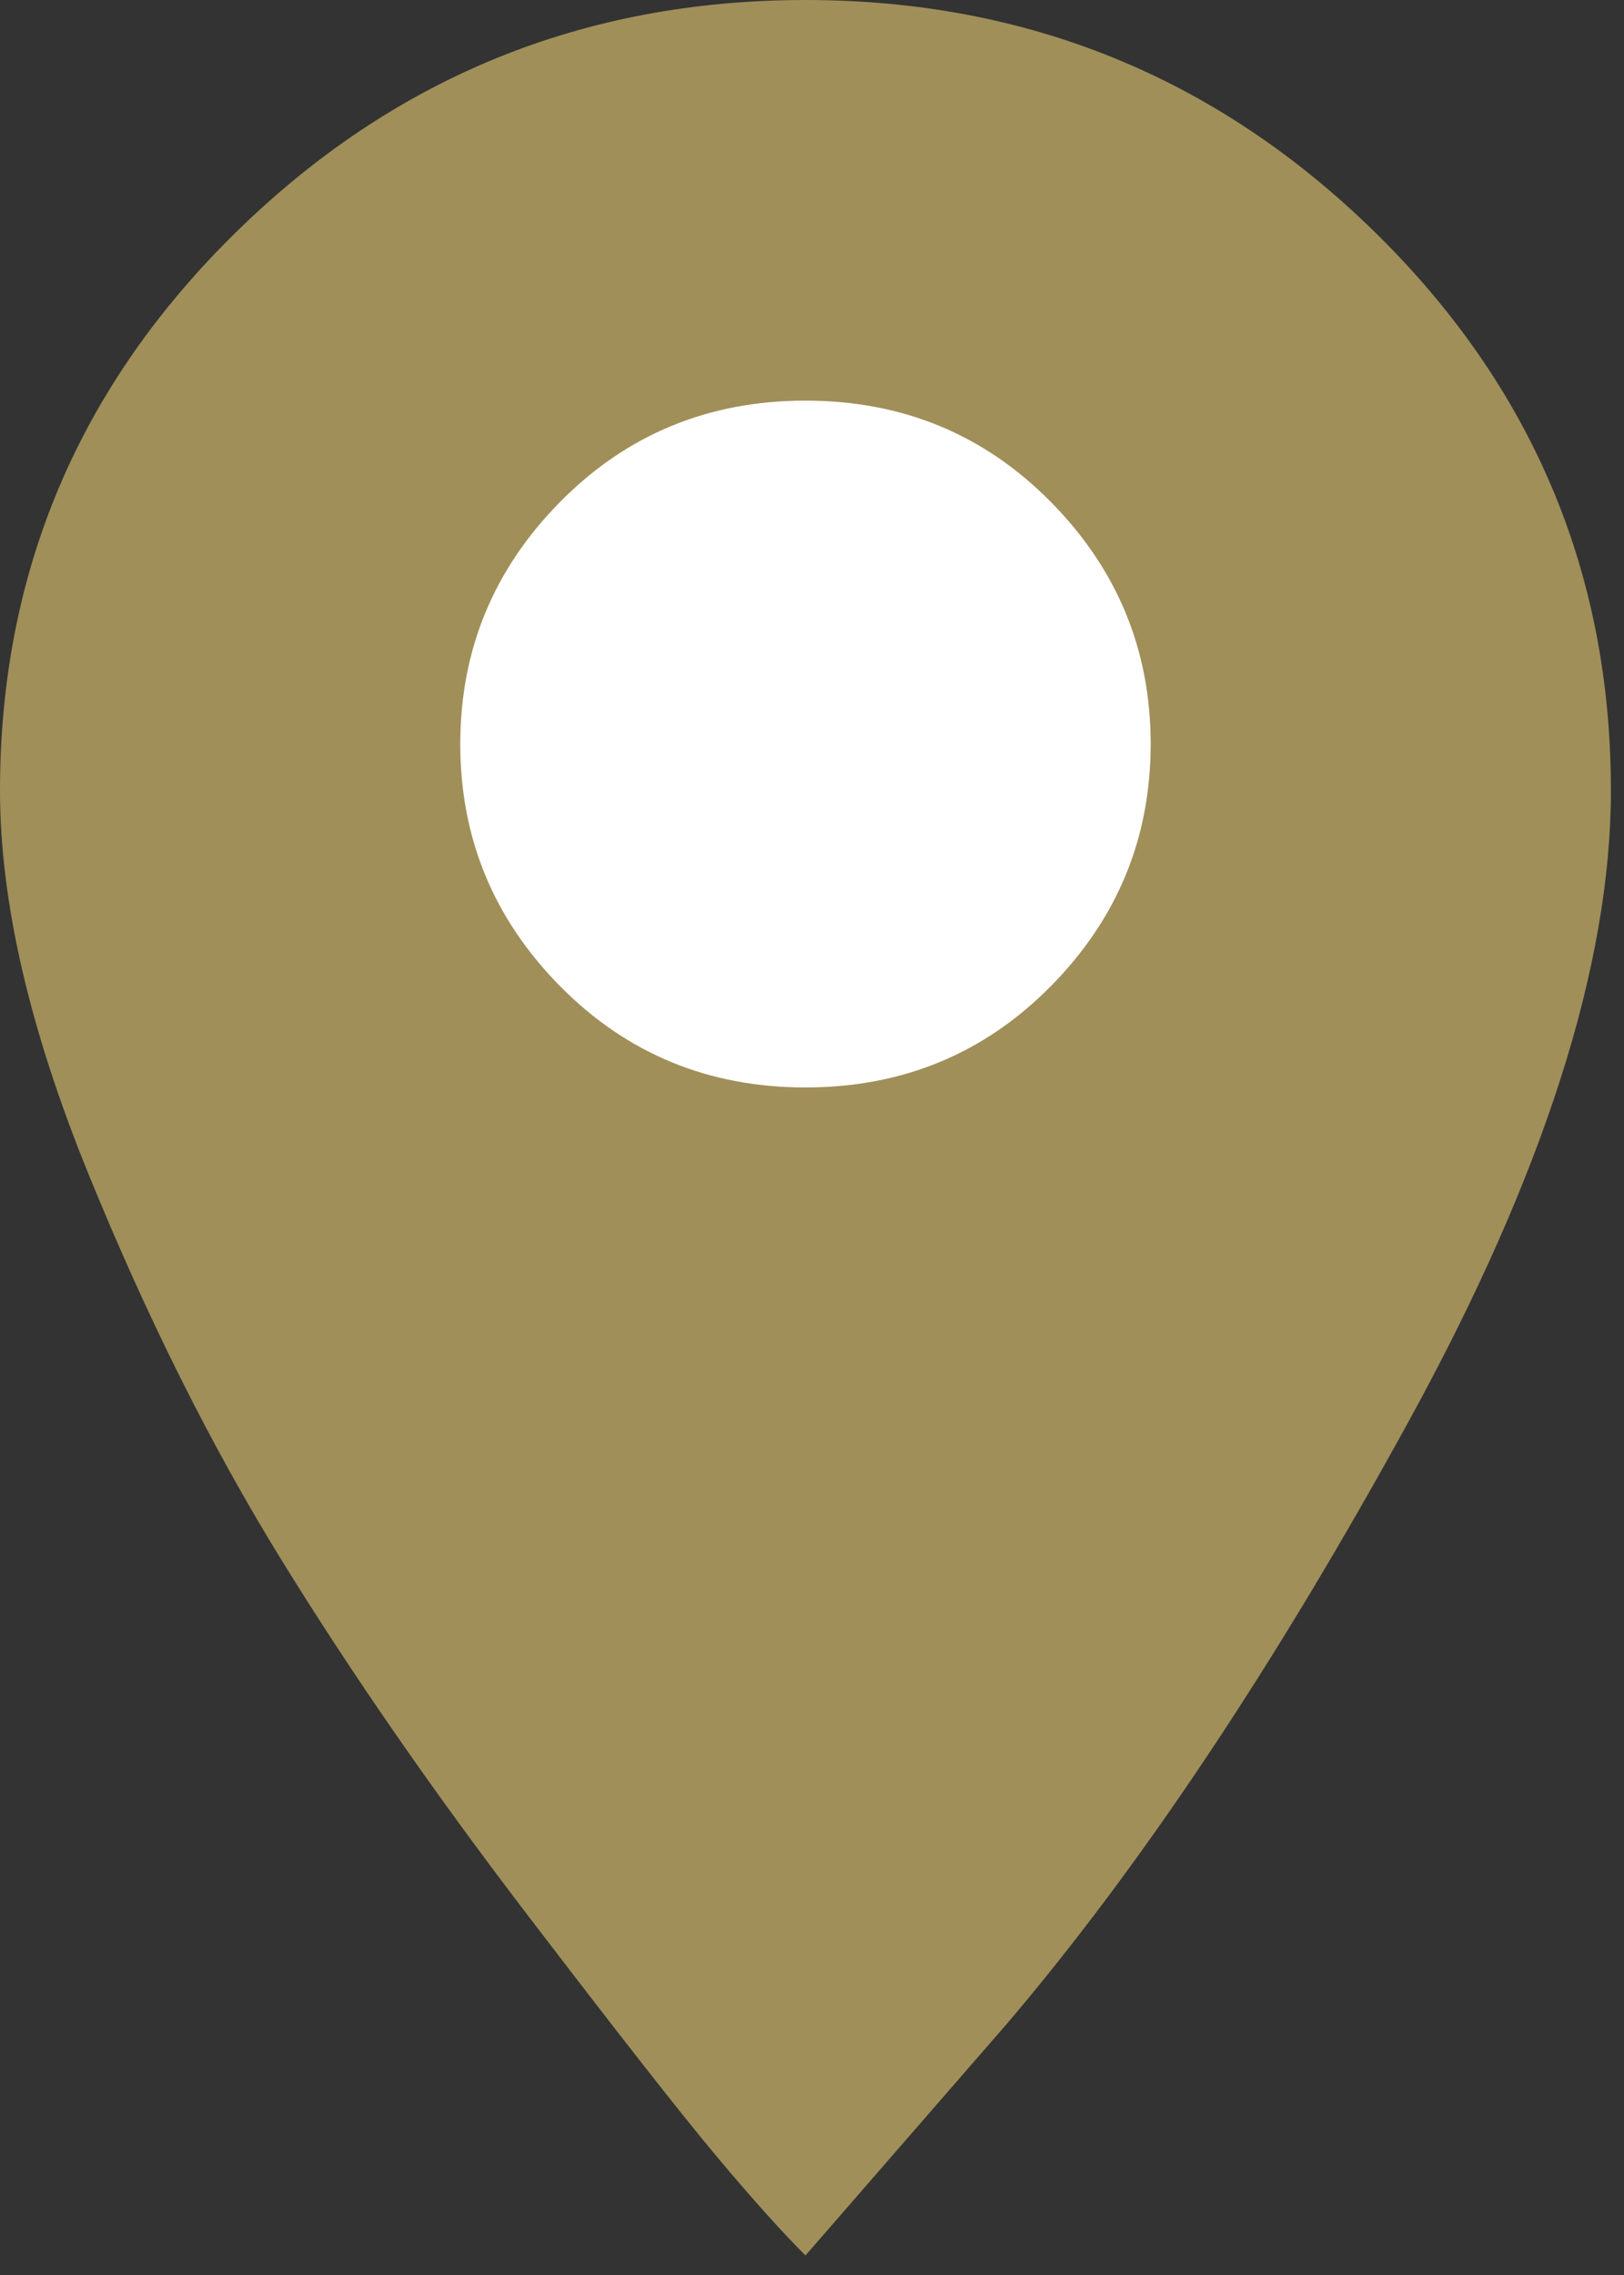 <?xml version="1.0" encoding="utf-8" ?>
<svg xmlns="http://www.w3.org/2000/svg" xmlns:xlink="http://www.w3.org/1999/xlink" width="50" height="70">
	<rect width="100%" height="100%" fill="#333333" stroke="none"/>
	<defs>
		<clipPath id="clip_0">
			<rect x="-617" y="-1428" width="1440" height="2560" clip-rule="evenodd"/>
		</clipPath>
	</defs>
	<g clip-path="url(#clip_0)">
		<path fill="rgb(255,255,255)" stroke="none" transform="translate(8 6)" d="M17 34C26.389 34 34 26.389 34 17C34 7.611 26.389 0 17 0C7.611 0 0 7.611 0 17C0 26.389 7.611 34 17 34Z"/>
	</g>
	<defs>
		<clipPath id="clip_1">
			<rect x="-617" y="-1428" width="1440" height="2560" clip-rule="evenodd"/>
		</clipPath>
	</defs>
	<g clip-path="url(#clip_1)">
		<path fill="rgb(160,143,89)" stroke="none" d="M42.313 7.126C37.456 2.375 31.618 0 24.799 0C17.979 0 12.141 2.375 7.285 7.126C2.428 11.876 0 17.608 0 24.321C0 27.729 0.904 31.653 2.712 36.094C4.521 40.534 6.51 44.51 8.68 48.022C10.849 51.533 13.355 55.147 16.197 58.865C19.038 62.583 21.001 65.087 22.086 66.378C23.171 67.669 24.075 68.676 24.799 69.399L30.998 62.273C35.131 57.419 39.264 51.223 43.398 43.684C47.531 36.145 49.597 29.691 49.597 24.321C49.597 17.608 47.169 11.876 42.313 7.126ZM32.35 30.347C30.299 32.422 27.782 33.46 24.799 33.46C21.815 33.46 19.298 32.422 17.247 30.347C15.196 28.271 14.171 25.787 14.171 22.894C14.171 20.001 15.196 17.516 17.247 15.441C19.298 13.365 21.815 12.327 24.799 12.327C27.782 12.327 30.299 13.365 32.35 15.441C34.401 17.516 35.427 20.001 35.427 22.894C35.427 25.787 34.401 28.271 32.35 30.347Z" fill-rule="evenodd"/>
	</g>
</svg>
